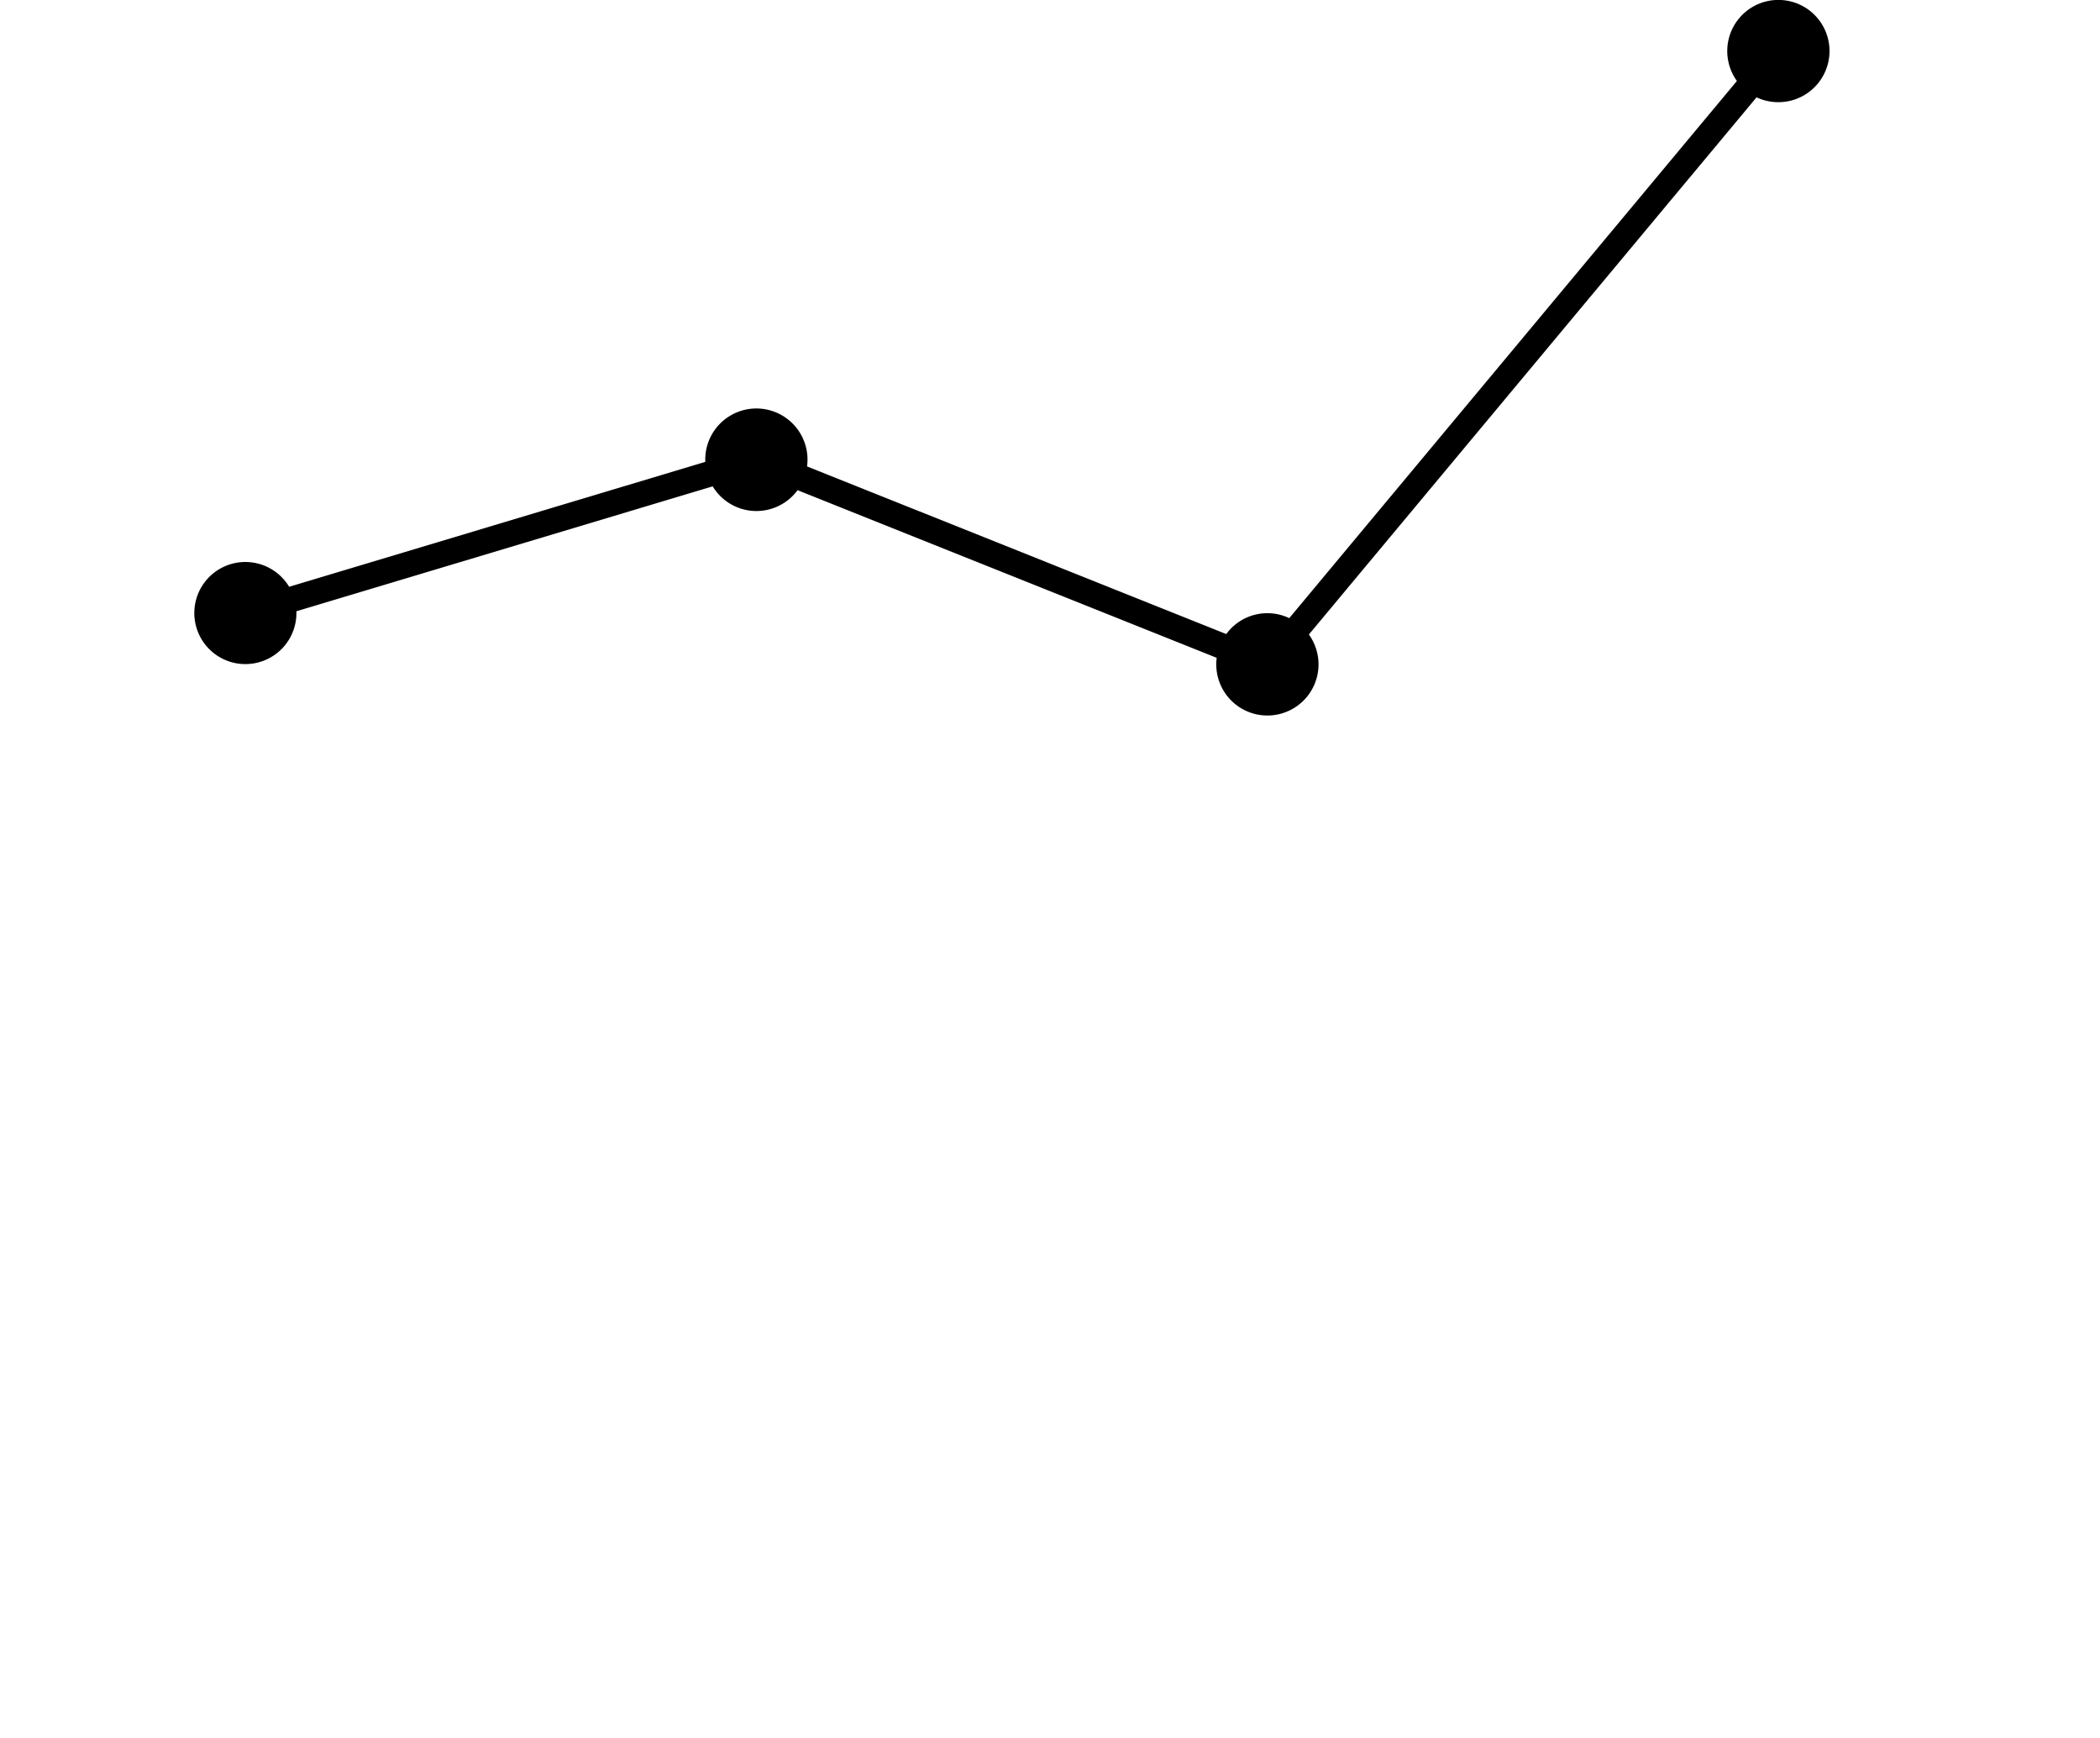 <svg fill="none" xmlns="http://www.w3.org/2000/svg" viewBox="0 0 29 24"><path d="M24.559 1.411a.706.706 0 10-.573-.293l-6.182 7.418a.703.703 0 00-.87.22l-5.789-2.315a.706.706 0 10-1.405-.063L3.993 8.103a.705.705 0 10.1.338l5.749-1.725a.705.705 0 001.172.053l5.788 2.315a.706.706 0 101.273-.322l6.182-7.418a.703.703 0 00.302.067z" fill="#000"/><path fill-rule="evenodd" clip-rule="evenodd" d="M9.034 9.174v14.468L4.8 23.641v-12.35H1.977V23.64H.567l-.001.353L28.793 24v-.353H25.97V3.527h-2.822v20.118l-4.235-.001V11.996h-2.822v11.648l-4.234-.001V9.173H9.034zm2.47 14.466V9.527H9.387V23.64h2.117zM4.447 11.644V23.64H2.33V11.644h2.117zm11.997.705V23.64h2.117V12.35h-2.117zM23.5 23.64V3.881h2.117V23.64H23.5z" /></svg>